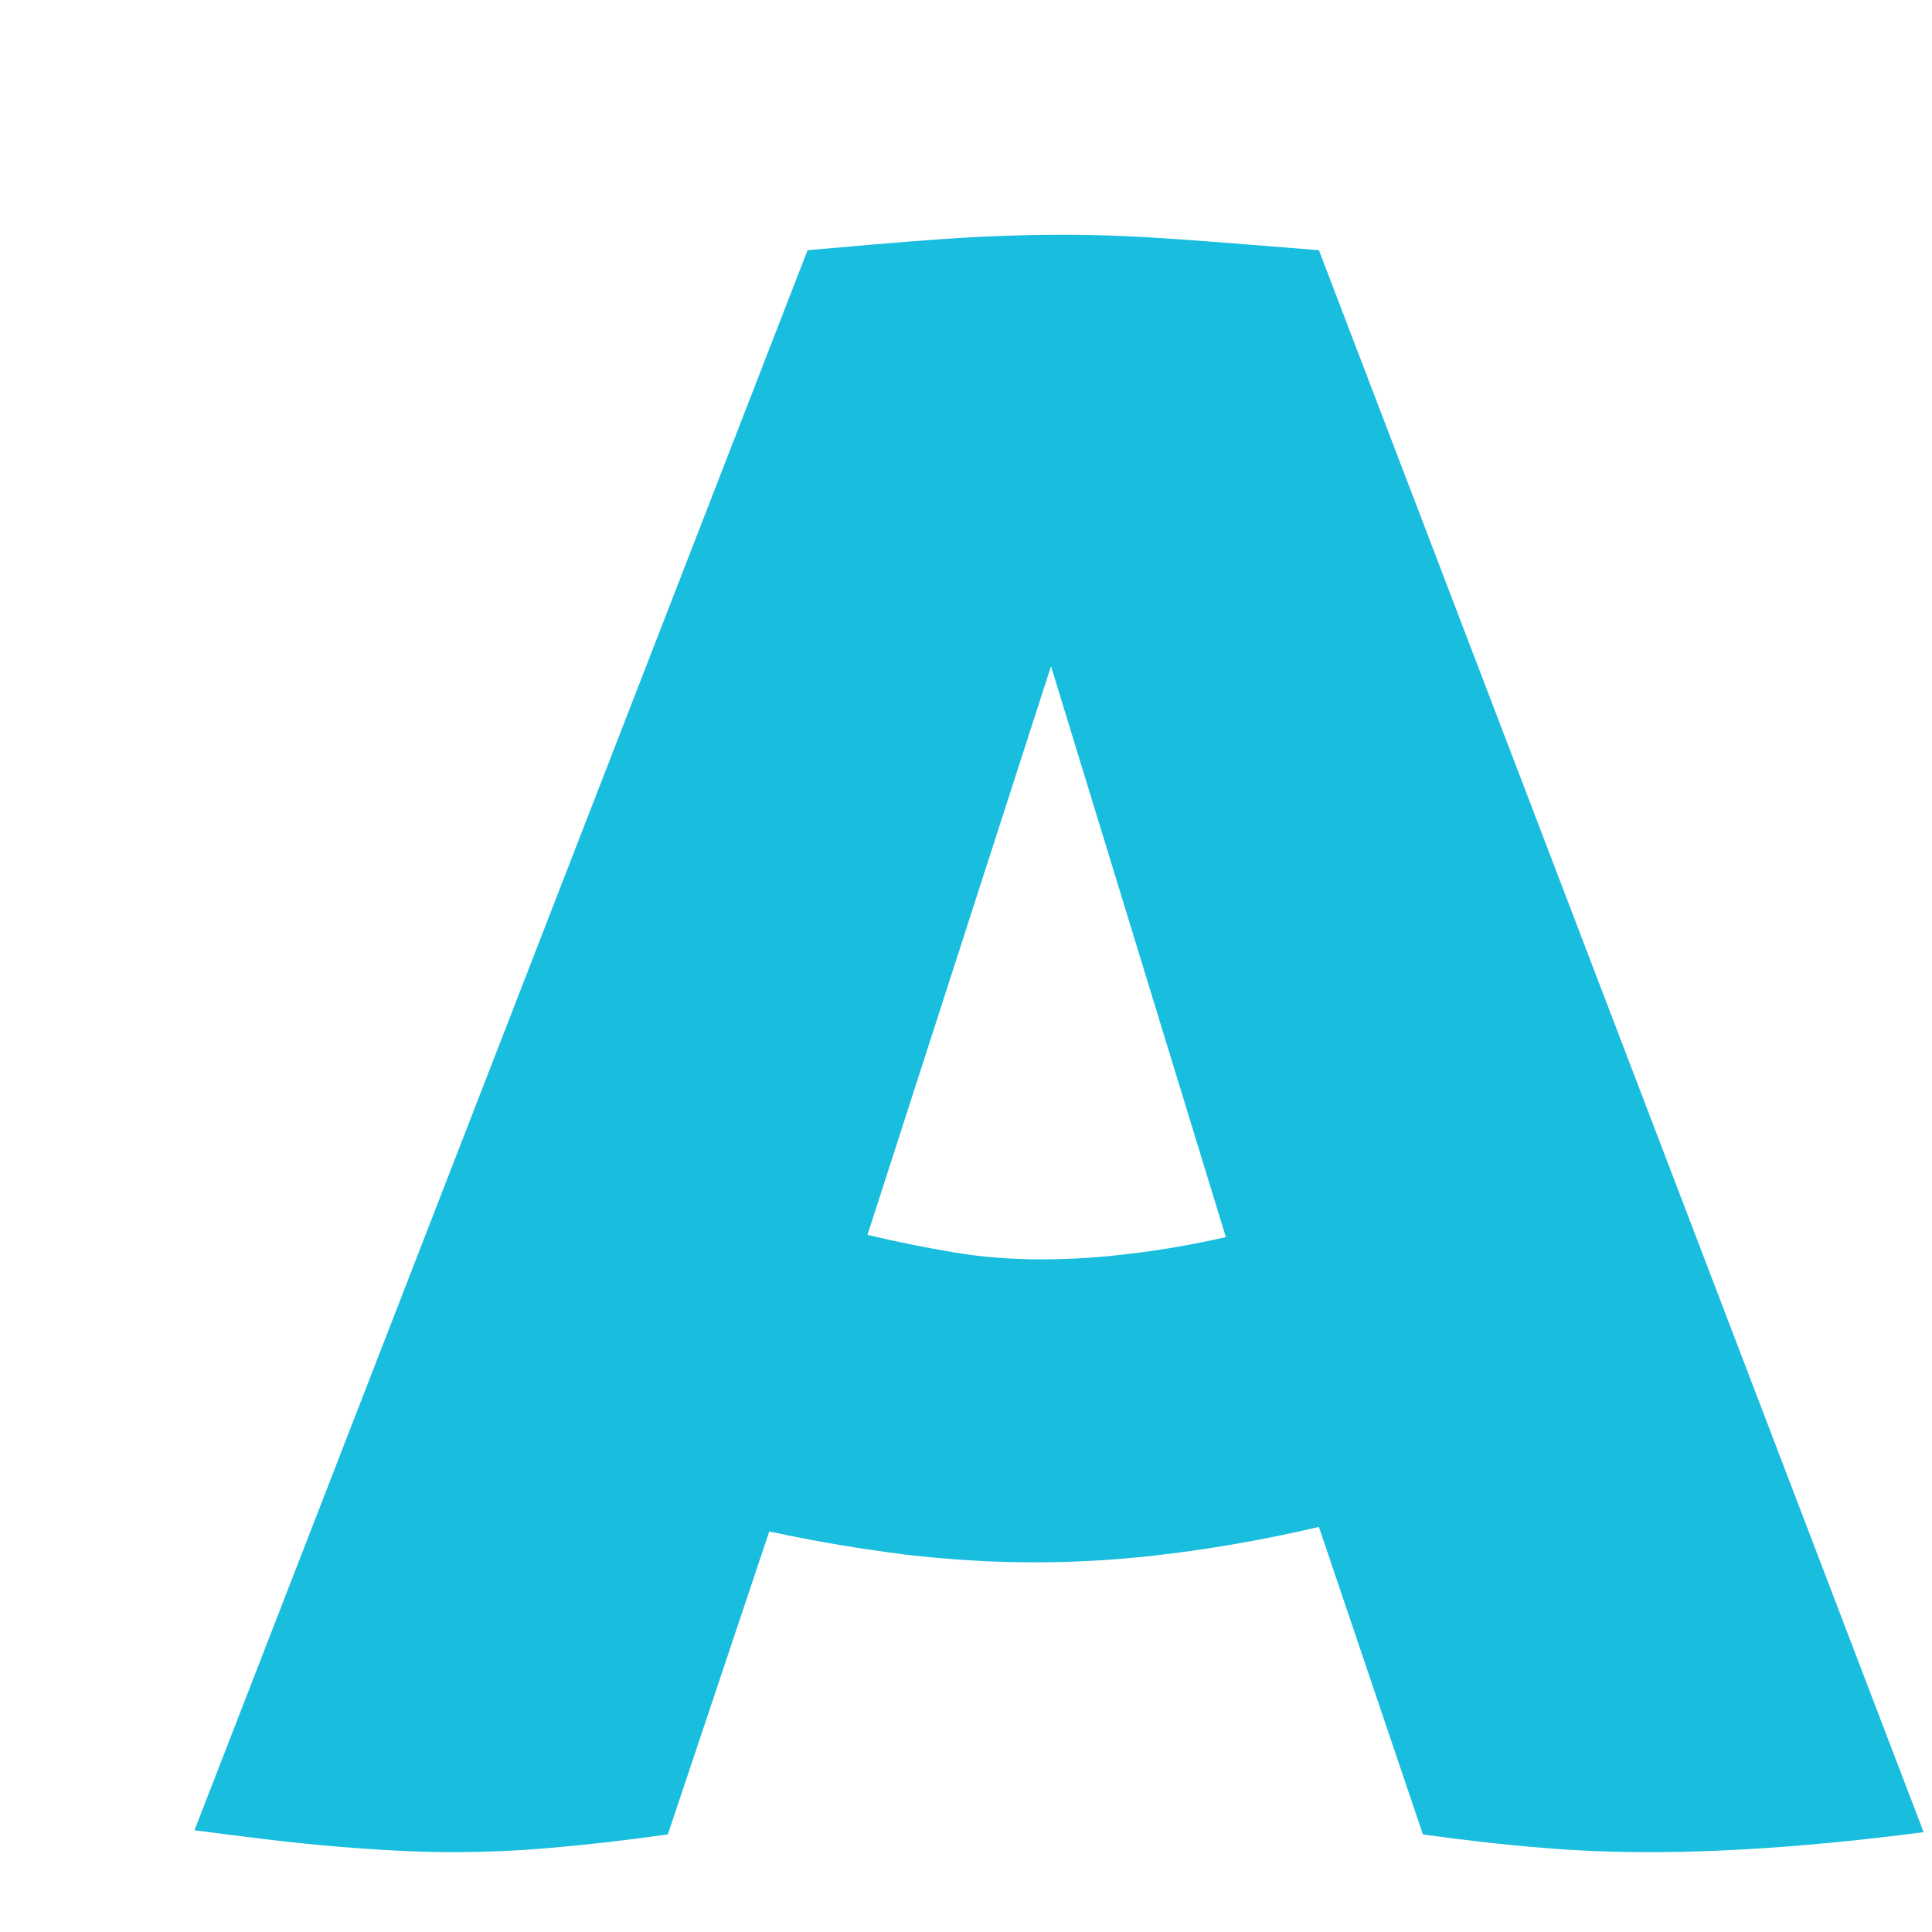 <svg width="6" height="6" viewBox="0 0 6 6" fill="none" xmlns="http://www.w3.org/2000/svg">
<path d="M3.264 2.069L2.694 3.835C2.791 3.858 2.882 3.876 2.966 3.89C3.051 3.904 3.139 3.911 3.23 3.911C3.326 3.911 3.421 3.905 3.514 3.893C3.608 3.882 3.705 3.865 3.807 3.842L3.264 2.069ZM2.074 5.697C1.944 5.715 1.825 5.729 1.718 5.738C1.61 5.748 1.505 5.752 1.403 5.752C1.301 5.752 1.184 5.746 1.05 5.735C0.918 5.724 0.769 5.706 0.604 5.684L2.508 0.777C2.655 0.764 2.792 0.752 2.92 0.743C3.047 0.734 3.176 0.729 3.306 0.729C3.414 0.729 3.532 0.734 3.659 0.743C3.786 0.752 3.932 0.764 4.096 0.777L5.974 5.69C5.651 5.732 5.368 5.752 5.124 5.752C5.011 5.752 4.898 5.748 4.784 5.738C4.671 5.729 4.549 5.715 4.419 5.697L4.096 4.742C3.938 4.779 3.786 4.806 3.642 4.824C3.497 4.843 3.354 4.852 3.213 4.852C3.083 4.852 2.949 4.844 2.813 4.828C2.678 4.811 2.536 4.788 2.389 4.756L2.074 5.697Z" fill="#19BDDE"/>
</svg>
